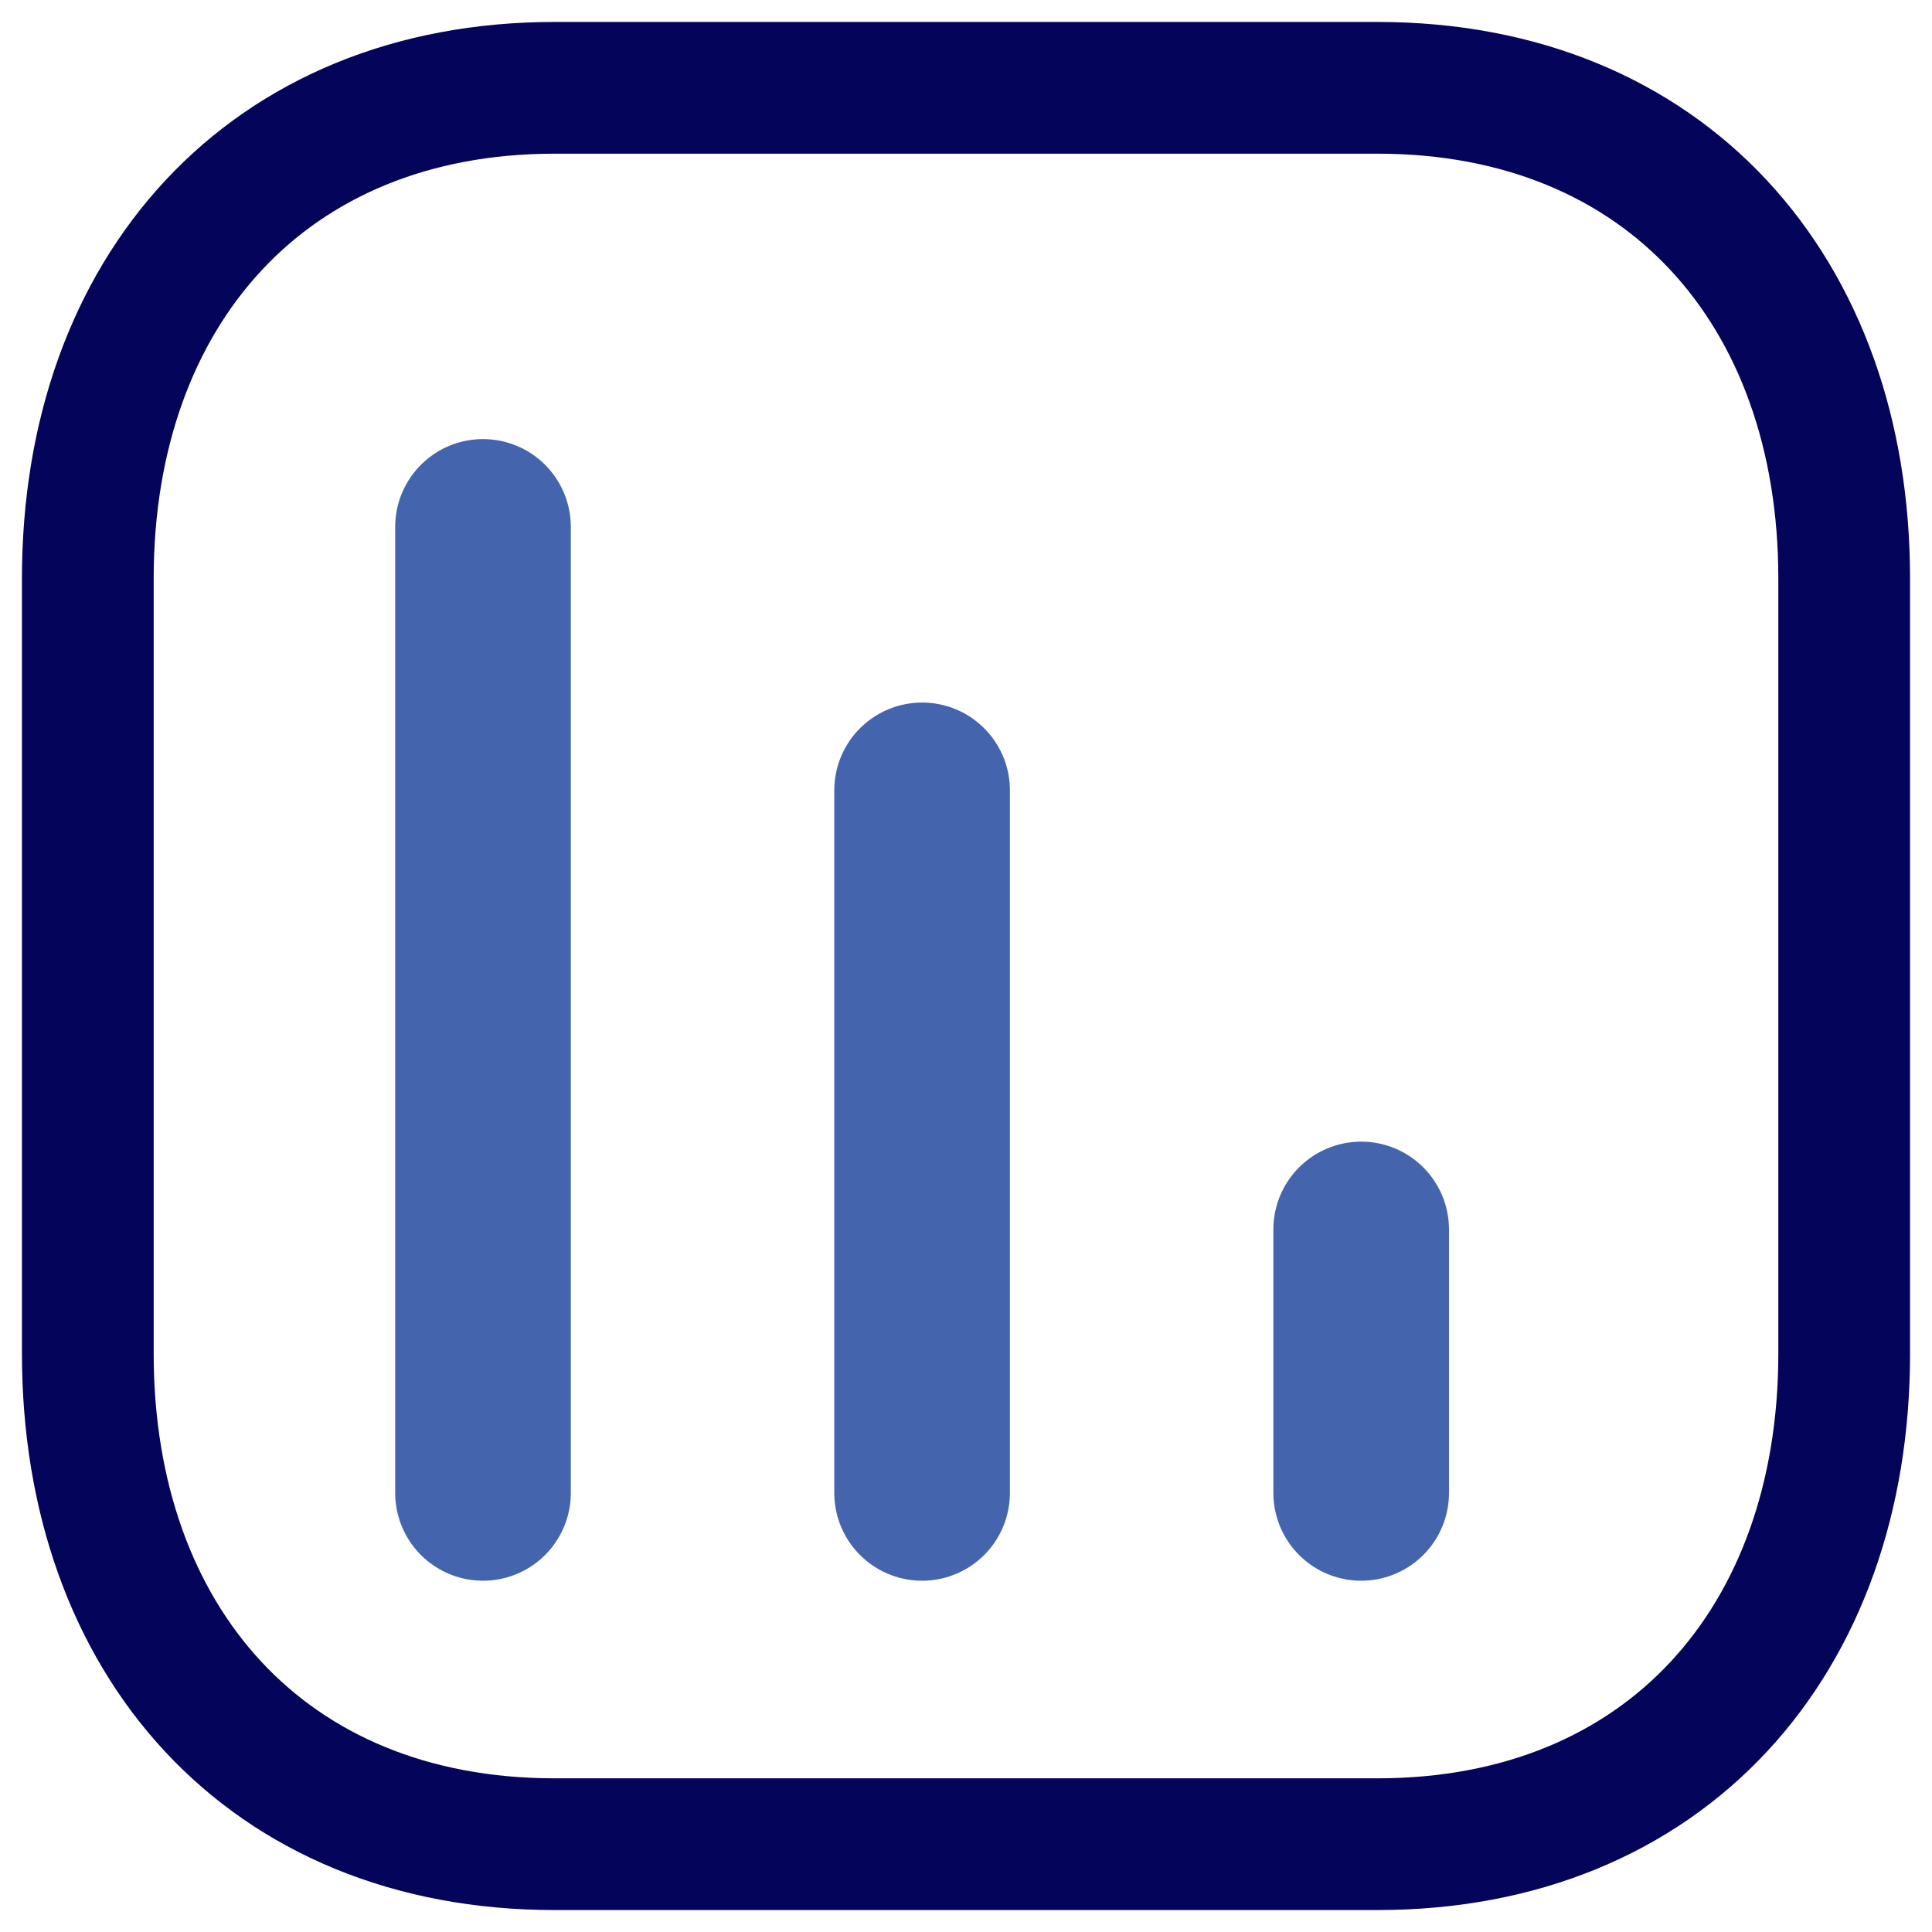 <svg width="22" height="22" viewBox="0 0 22 22" fill="none" xmlns="http://www.w3.org/2000/svg">
<path d="M10.5 9V17" stroke="#4564AE" stroke-width="2" stroke-linecap="round" stroke-linejoin="round"/>
<path d="M5.5 6V17" stroke="#4564AE" stroke-width="2" stroke-linecap="round" stroke-linejoin="round"/>
<path d="M15.5 14V17" stroke="#4564AE" stroke-width="2" stroke-linecap="round" stroke-linejoin="round"/>
<path fill-rule="evenodd" clip-rule="evenodd" d="M15.686 1H6.314C3.048 1 1 3.312 1 6.585V15.415C1 18.688 3.038 21 6.314 21H15.686C18.962 21 21 18.688 21 15.415V6.585C21 3.312 18.962 1 15.686 1Z" stroke="#04045A" stroke-width="1.5" stroke-linecap="round" stroke-linejoin="round"/>
</svg>
